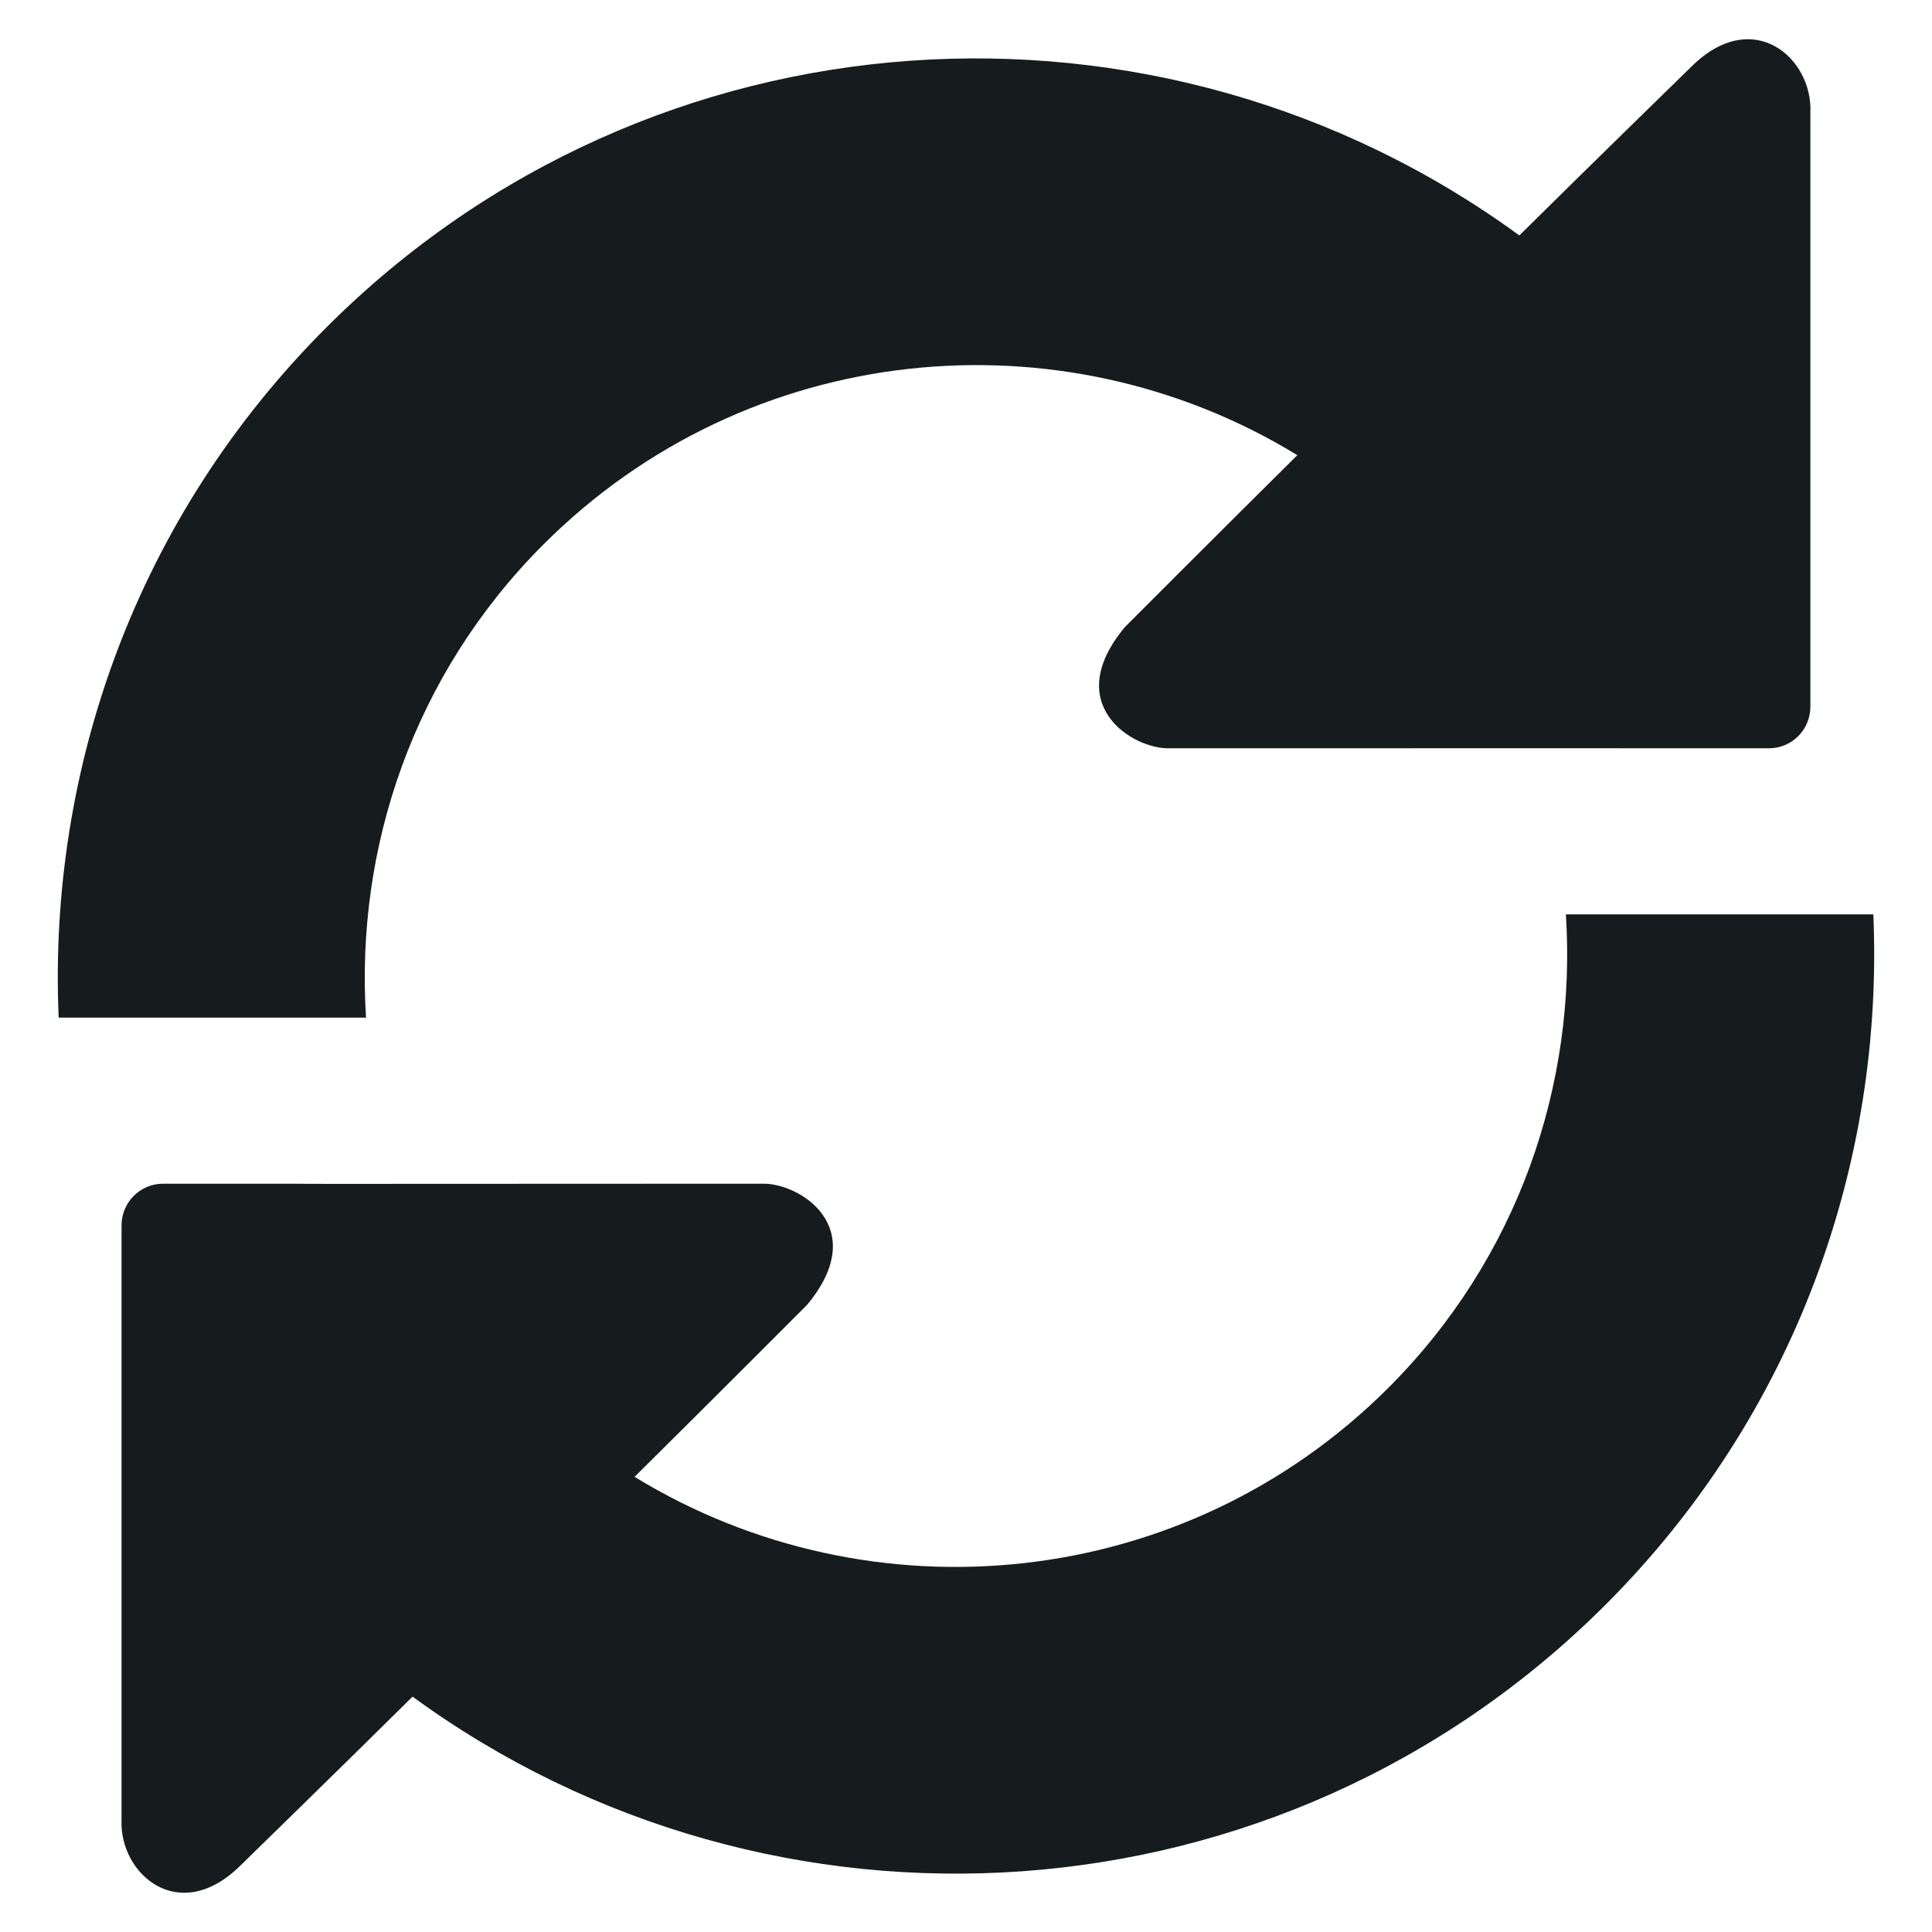 <svg width="22" height="22" viewBox="0 0 22 22" fill="none" xmlns="http://www.w3.org/2000/svg">
<path d="M19.264 0.755C19.264 0.755 18.104 1.886 17.301 2.681C13.2 -0.315 7.42 0.024 3.717 3.728C1.555 5.889 0.546 8.757 0.668 11.588H4.168C4.045 9.653 4.709 7.679 6.188 6.2C8.518 3.87 12.081 3.537 14.773 5.183C13.861 6.086 12.809 7.141 12.809 7.141C12.073 8.024 12.9 8.534 13.32 8.521L18.241 8.52C18.5 8.52 18.712 8.521 18.712 8.521C18.712 8.521 18.927 8.521 19.187 8.521H20.143C20.404 8.521 20.615 8.309 20.615 8.048V1.283C20.645 0.665 19.966 0.064 19.264 0.755Z" fill="#161C1D"/>
<path d="M2.736 21.245C2.736 21.245 3.896 20.114 4.698 19.32C8.8 22.316 14.579 21.976 18.284 18.272C20.445 16.11 21.453 13.243 21.332 10.412H17.831C17.955 12.347 17.291 14.321 15.812 15.801C13.482 18.13 9.918 18.464 7.226 16.817C8.138 15.914 9.19 14.859 9.19 14.859C9.926 13.975 9.099 13.466 8.679 13.479L3.758 13.481C3.499 13.481 3.286 13.479 3.286 13.479C3.286 13.479 3.072 13.479 2.811 13.479H1.857C1.596 13.479 1.385 13.691 1.384 13.952V20.718C1.355 21.335 2.034 21.936 2.736 21.245Z" fill="#161C1D"/>
</svg>
